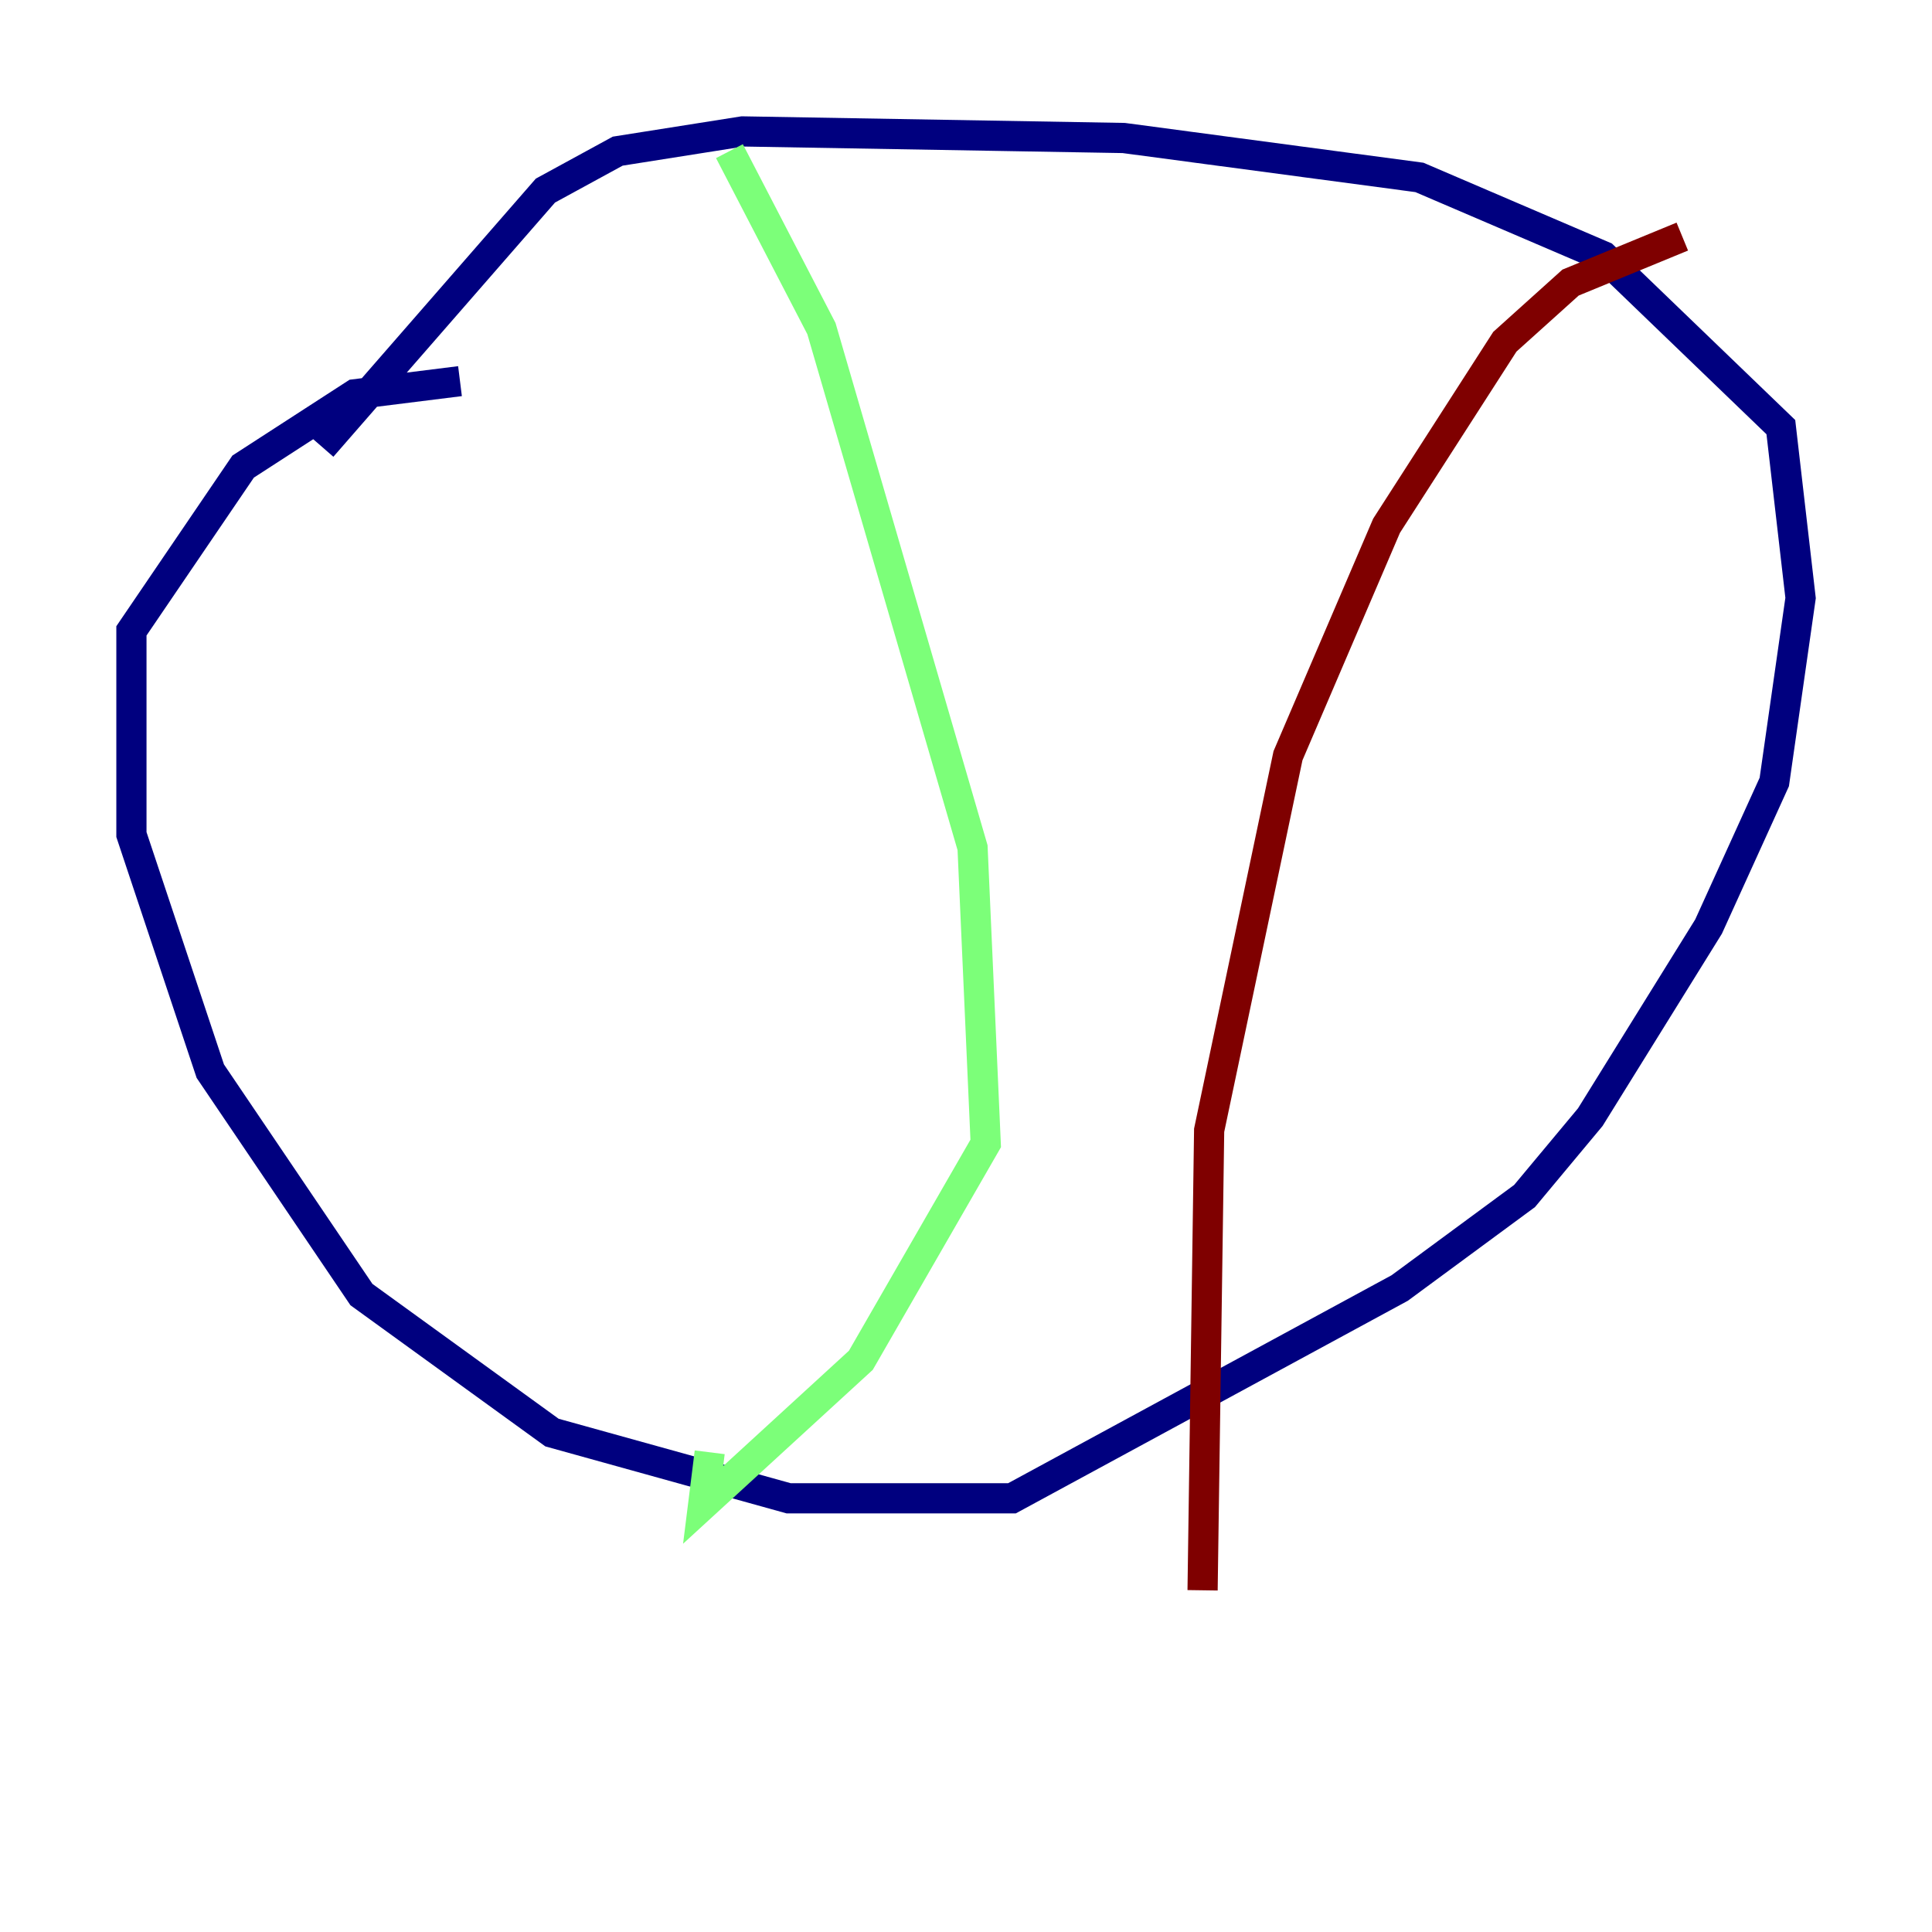 <?xml version="1.0" encoding="utf-8" ?>
<svg baseProfile="tiny" height="128" version="1.2" viewBox="0,0,128,128" width="128" xmlns="http://www.w3.org/2000/svg" xmlns:ev="http://www.w3.org/2001/xml-events" xmlns:xlink="http://www.w3.org/1999/xlink"><defs /><polyline fill="none" points="30.476,25.252 23.51,26.122 16.109,30.912 8.707,41.796 8.707,55.292 13.932,70.966 23.946,85.769 36.571,94.912 52.245,99.265 67.048,99.265 92.735,85.333 101.007,79.238 105.361,74.014 113.197,61.388 117.551,51.809 119.293,39.619 117.986,28.299 106.231,16.98 94.041,11.755 74.449,9.143 49.197,8.707 40.925,10.014 36.136,12.626 21.333,29.605" stroke="#00007f" stroke-width="2" /><polyline fill="none" points="48.327,10.014 54.422,21.769 64.435,56.163 65.306,75.755 57.034,90.122 46.585,99.701 47.02,96.218" stroke="#7cff79" stroke-width="2" /><polyline fill="none" points="111.456,15.674 104.054,18.721 99.701,22.64 91.864,34.83 85.333,50.068 80.109,74.884 79.674,105.361" stroke="#7f0000" stroke-width="2" /></svg>